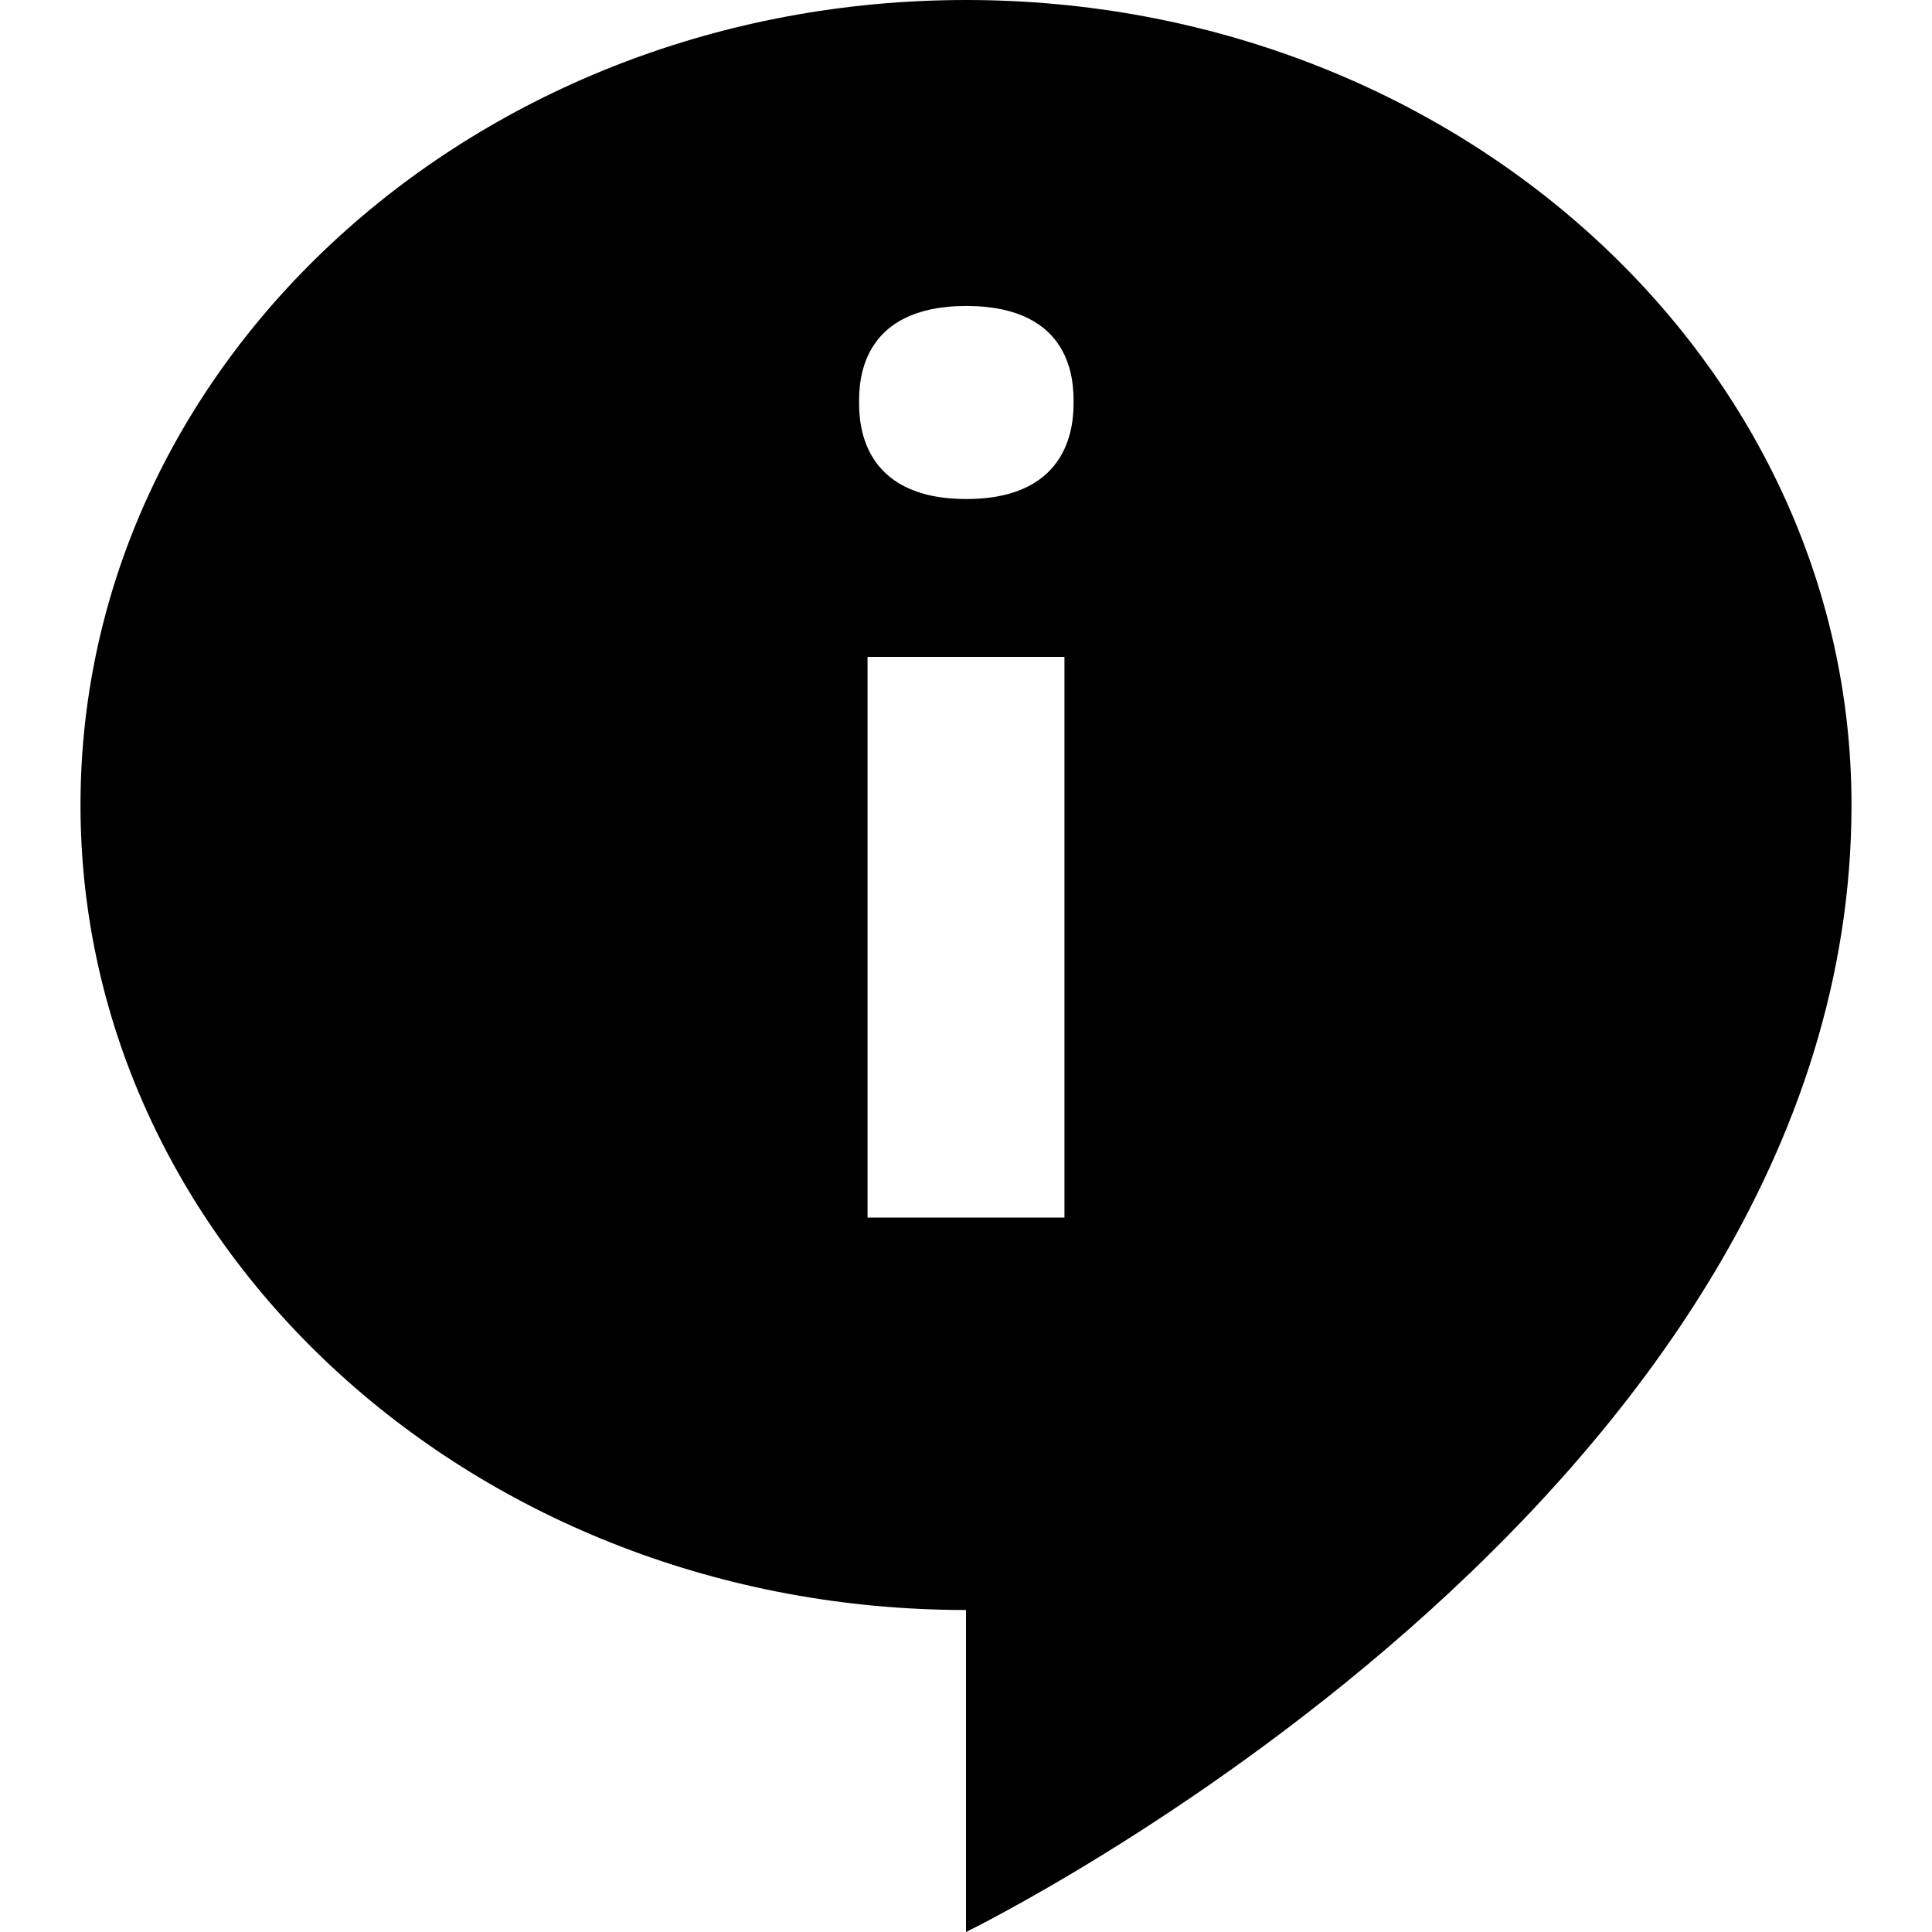 ﻿<?xml version="1.0" encoding="utf-8"?>
<svg xmlns="http://www.w3.org/2000/svg" viewBox="0 0 24 24" width="480" height="480">
  <path d="M12 0C5.926 0 1 4.477 1 10C1 15.523 5.926 20 12 20L12 24C12 24 23 18.641 23 10C23 4.477 18.074 0 12 0 Z M 13.223 15.125L10.777 15.125L10.777 8.16L13.223 8.16 Z M 12.004 6.199C10.68 6.199 10.672 5.223 10.672 4.996C10.672 4.766 10.672 3.801 12.004 3.801C13.34 3.801 13.336 4.766 13.336 4.996C13.336 5.223 13.328 6.199 12.004 6.199Z" />
</svg>